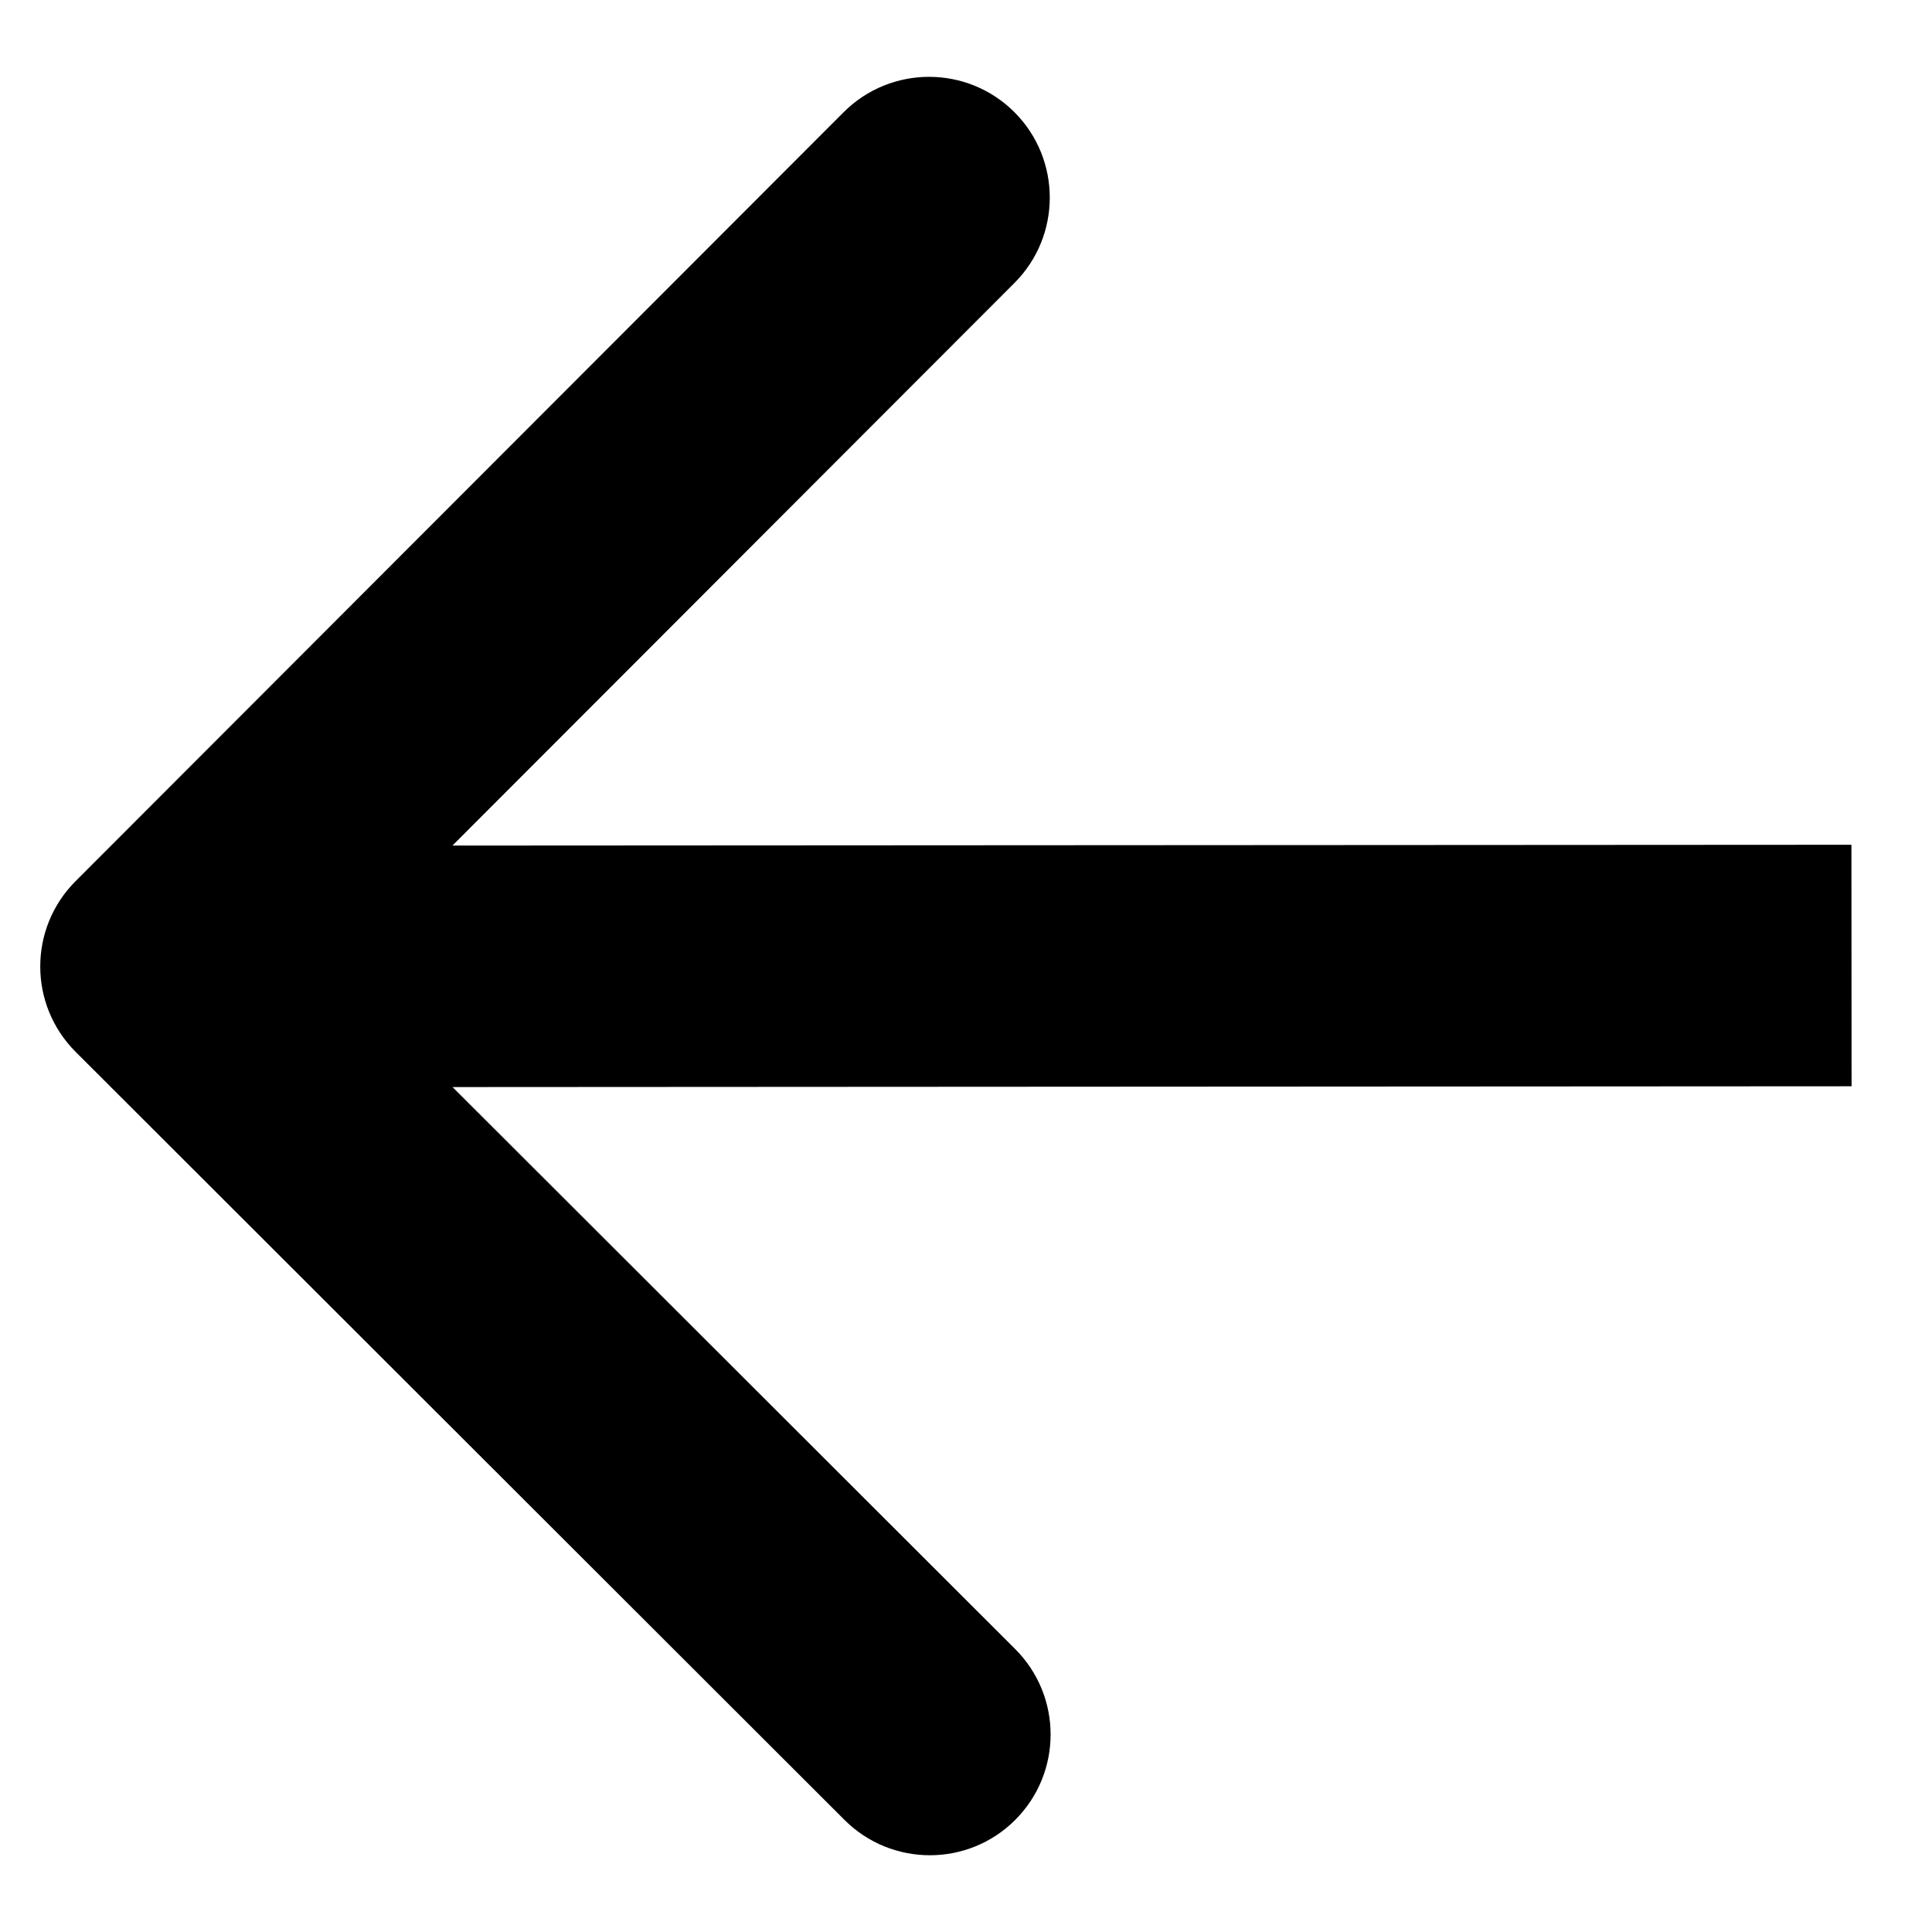 <svg width="24" height="24" viewBox="0 0 24 24" fill="none" xmlns="http://www.w3.org/2000/svg">
<path d="M0.939 10.946C0.353 11.532 0.354 12.482 0.94 13.067L10.491 22.608C11.077 23.193 12.027 23.193 12.612 22.607C13.198 22.02 13.197 21.071 12.611 20.485L4.121 12.005L12.602 3.515C13.187 2.929 13.187 1.979 12.601 1.393C12.015 0.808 11.065 0.808 10.479 1.395L0.939 10.946ZM22.999 10.494L1.999 10.506L2.001 13.506L23.001 13.494L22.999 10.494Z" fill="black"/>
</svg>
